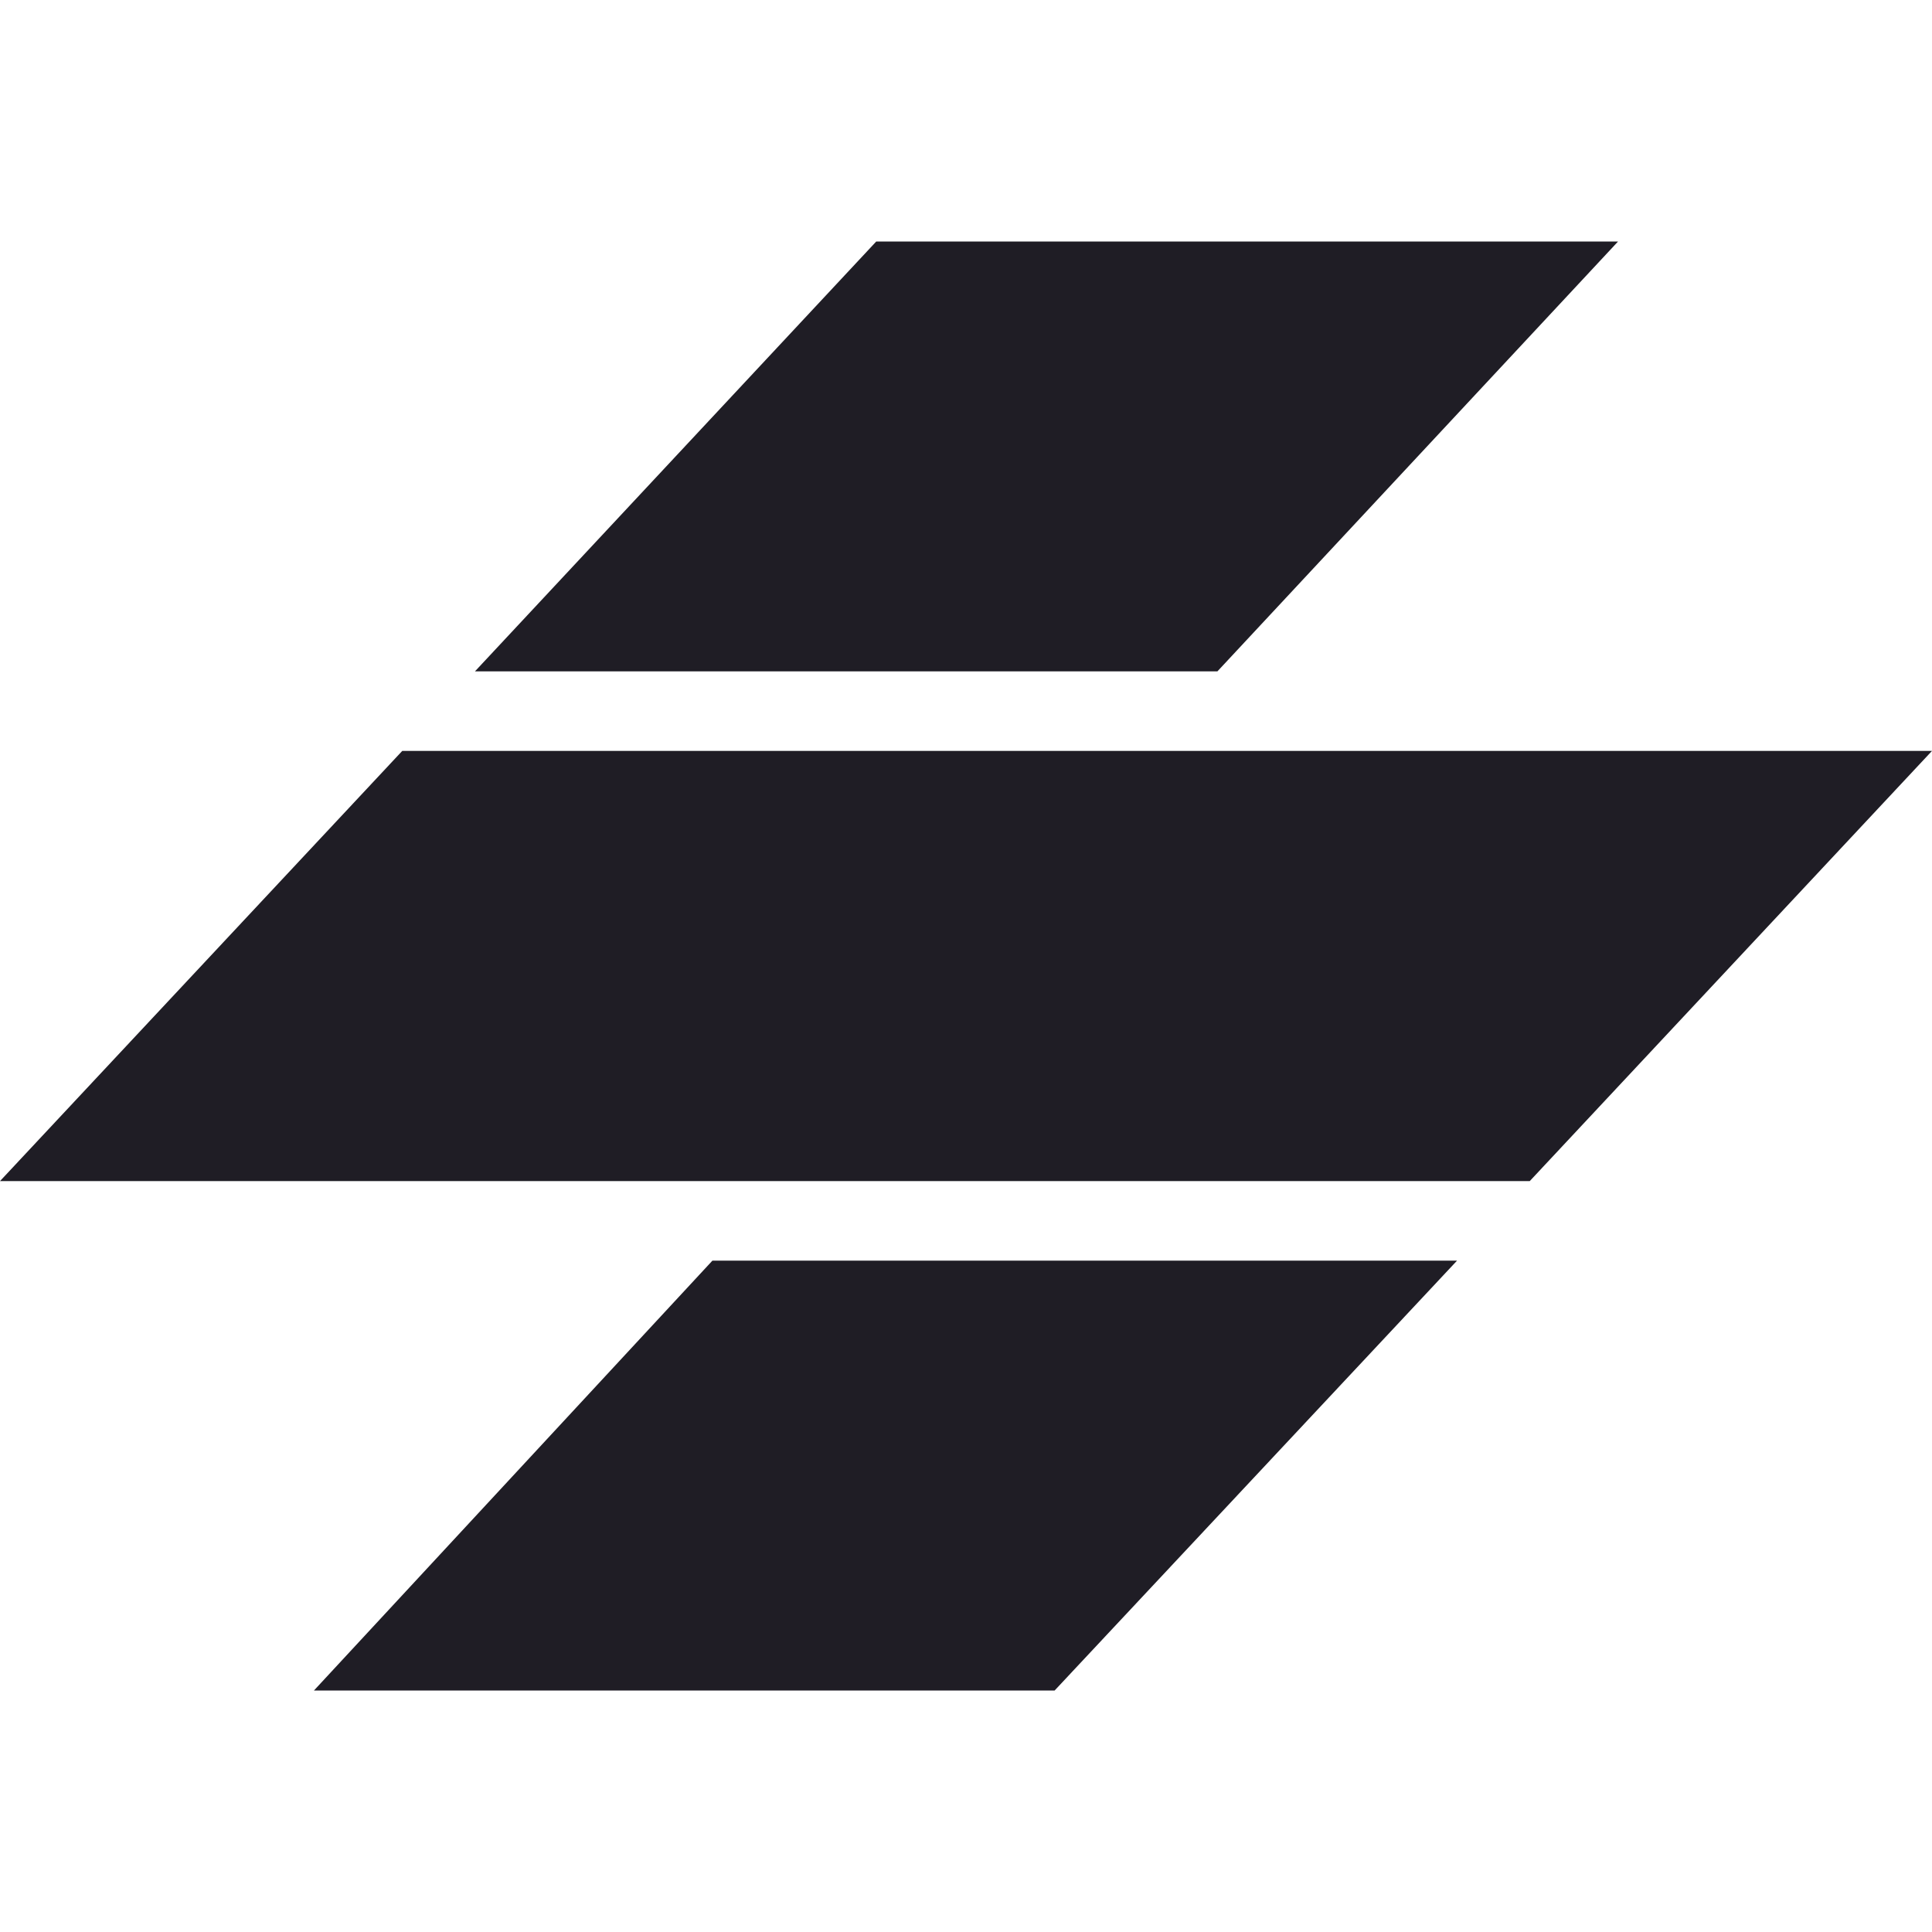 <svg width="24" height="24" viewBox="0 0 24 24" fill="none" xmlns="http://www.w3.org/2000/svg">
    <path d="M8.85 15.66H18.1L13.101 21H3.9L8.85 15.66Z" fill="#1F1D25"/>
    <path d="M24 9.328H4.997L0 14.672H19.003L24 9.328Z" fill="#1F1D25"/>
    <path d="M10.885 3H20.1L15.123 8.34H5.9L10.885 3Z" fill="#1F1D25"/>
</svg>
